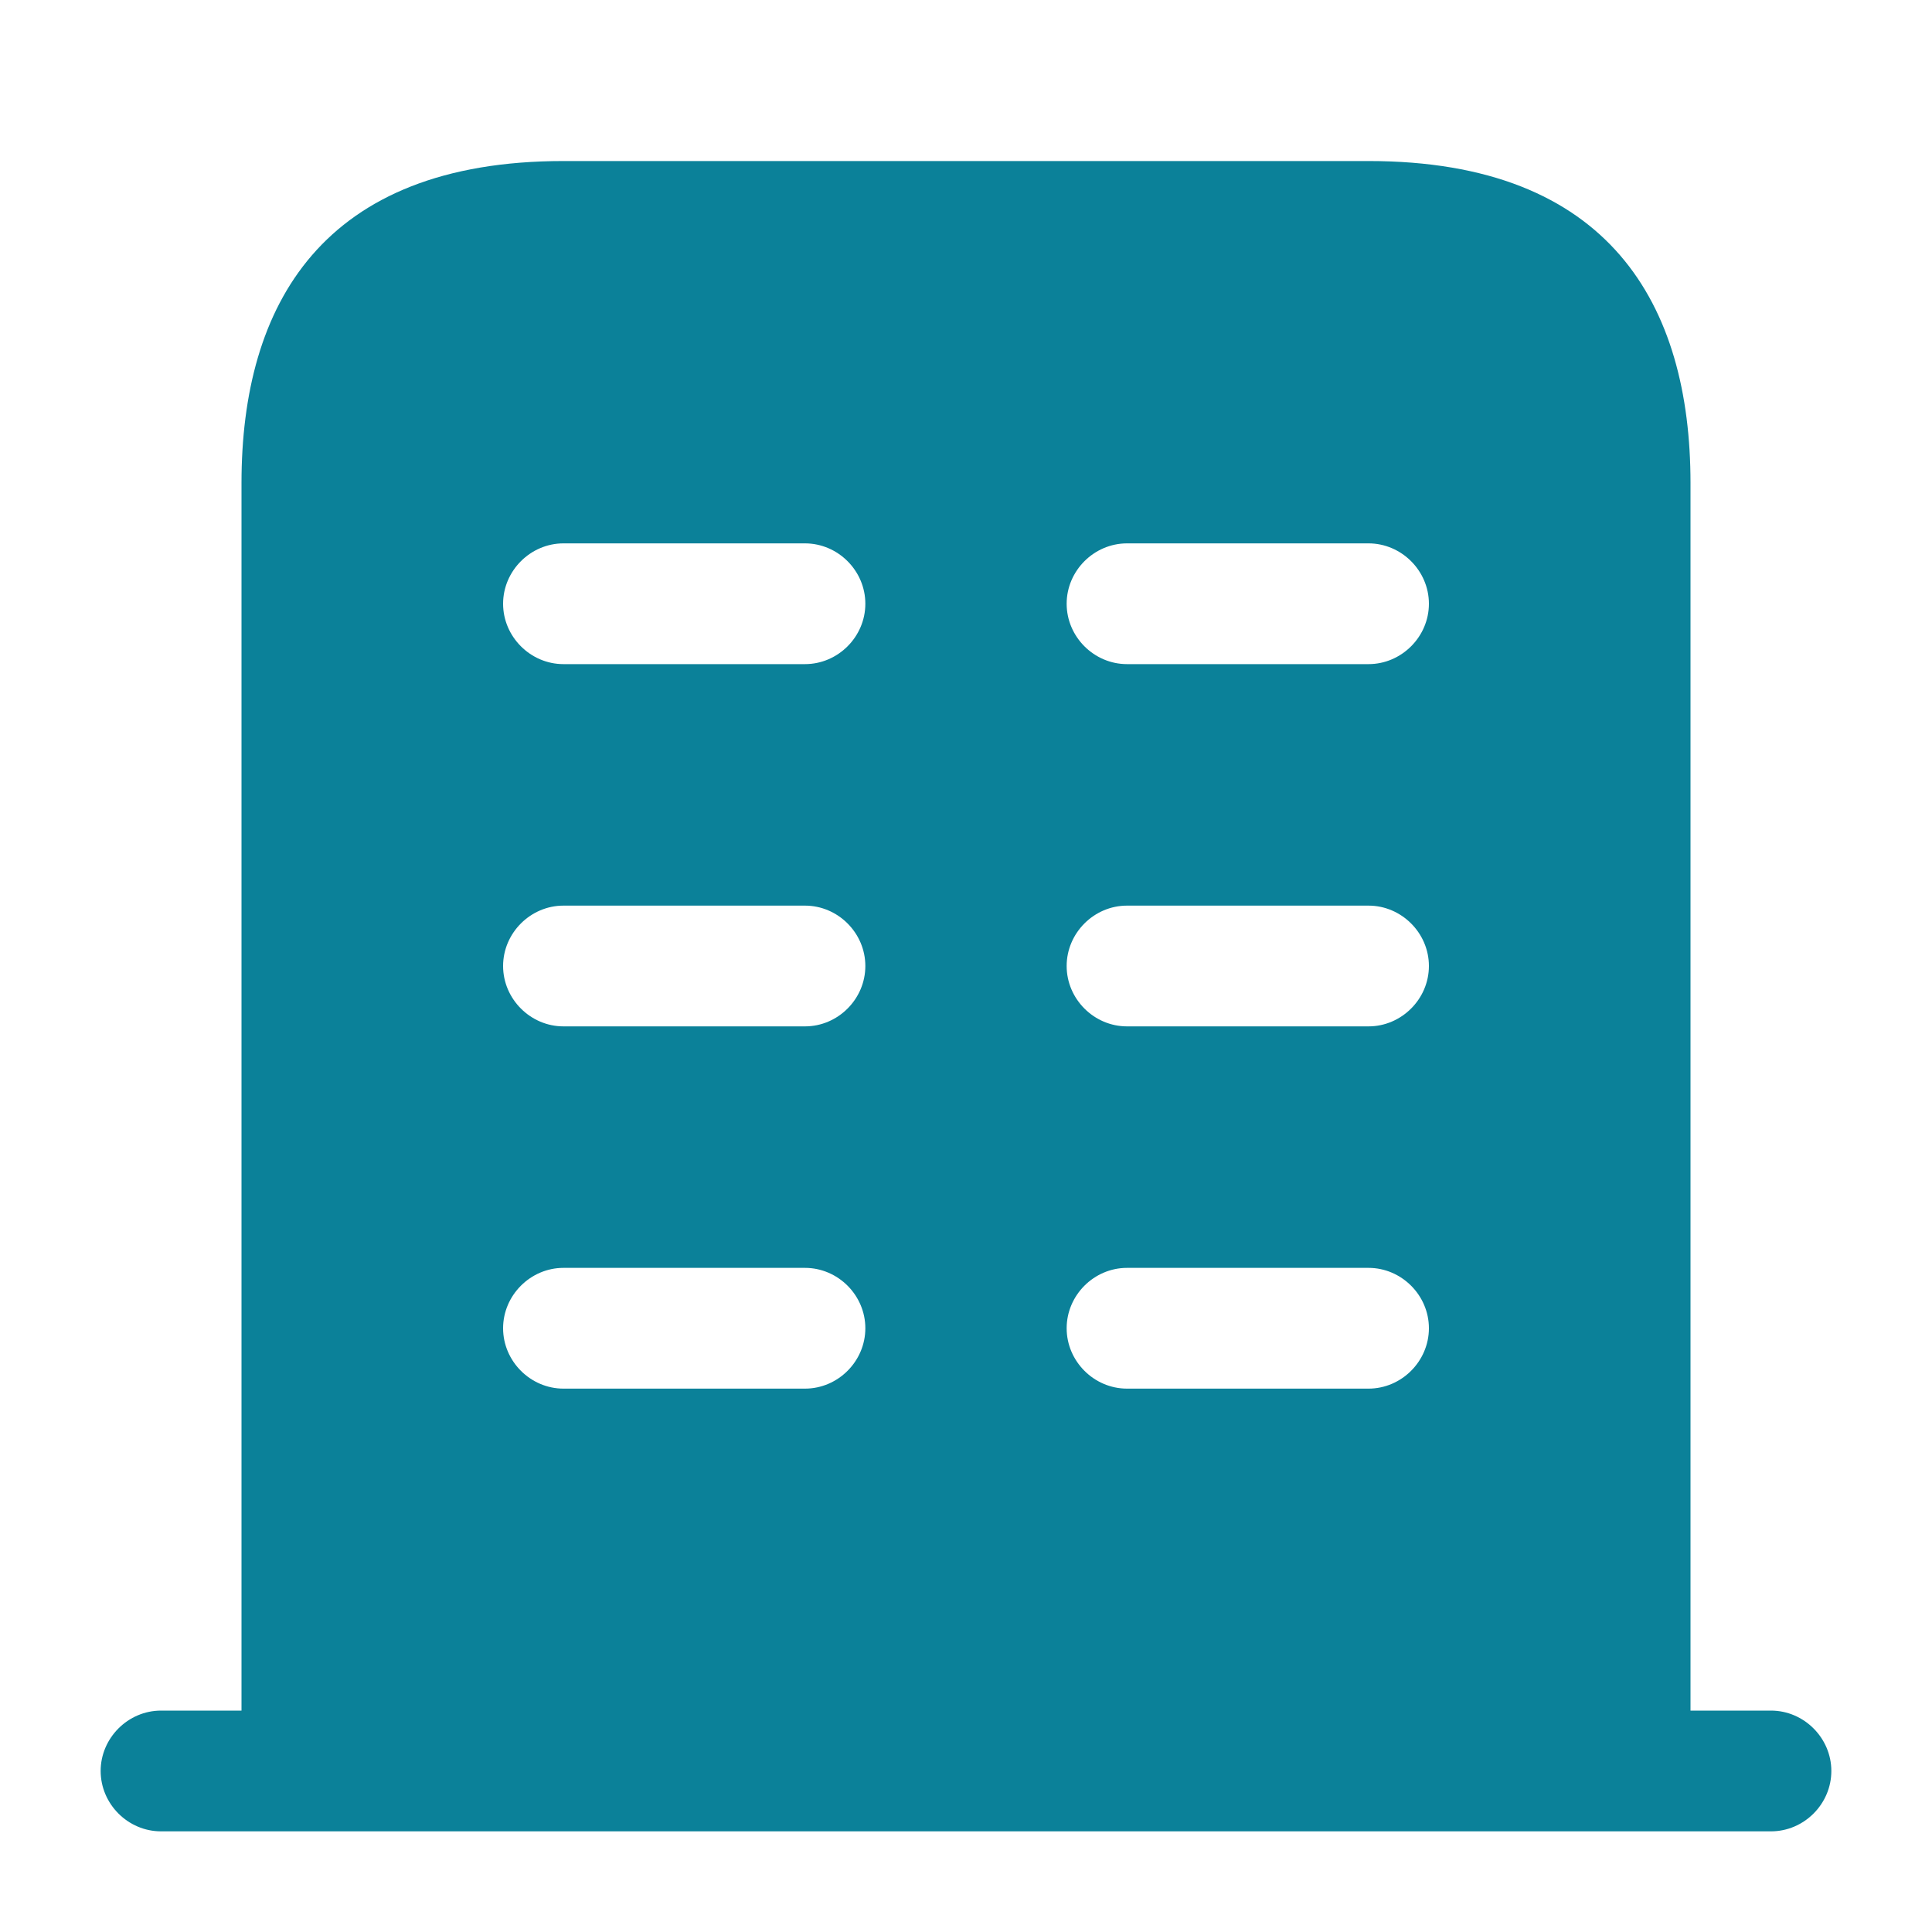 <svg width="20" height="20" viewBox="0 0 20 20" fill="none" xmlns="http://www.w3.org/2000/svg">
<path d="M18.333 17.708H1.667C1.325 17.708 1.042 17.992 1.042 18.333C1.042 18.675 1.325 18.958 1.667 18.958H18.333C18.675 18.958 18.958 18.675 18.958 18.333C18.958 17.992 18.675 17.708 18.333 17.708Z" fill="#0B8199"/>
<path d="M14.167 1.667H5.833C3.333 1.667 2.5 3.158 2.5 5V18.333H17.5V5C17.5 3.158 16.667 1.667 14.167 1.667ZM8.333 14.375H5.833C5.492 14.375 5.208 14.092 5.208 13.75C5.208 13.408 5.492 13.125 5.833 13.125H8.333C8.675 13.125 8.958 13.408 8.958 13.75C8.958 14.092 8.675 14.375 8.333 14.375ZM8.333 10.625H5.833C5.492 10.625 5.208 10.342 5.208 10C5.208 9.658 5.492 9.375 5.833 9.375H8.333C8.675 9.375 8.958 9.658 8.958 10C8.958 10.342 8.675 10.625 8.333 10.625ZM8.333 6.875H5.833C5.492 6.875 5.208 6.592 5.208 6.25C5.208 5.908 5.492 5.625 5.833 5.625H8.333C8.675 5.625 8.958 5.908 8.958 6.25C8.958 6.592 8.675 6.875 8.333 6.875ZM14.167 14.375H11.667C11.325 14.375 11.042 14.092 11.042 13.75C11.042 13.408 11.325 13.125 11.667 13.125H14.167C14.508 13.125 14.792 13.408 14.792 13.75C14.792 14.092 14.508 14.375 14.167 14.375ZM14.167 10.625H11.667C11.325 10.625 11.042 10.342 11.042 10C11.042 9.658 11.325 9.375 11.667 9.375H14.167C14.508 9.375 14.792 9.658 14.792 10C14.792 10.342 14.508 10.625 14.167 10.625ZM14.167 6.875H11.667C11.325 6.875 11.042 6.592 11.042 6.25C11.042 5.908 11.325 5.625 11.667 5.625H14.167C14.508 5.625 14.792 5.908 14.792 6.25C14.792 6.592 14.508 6.875 14.167 6.875Z" fill="#0B8199"/>
</svg>
